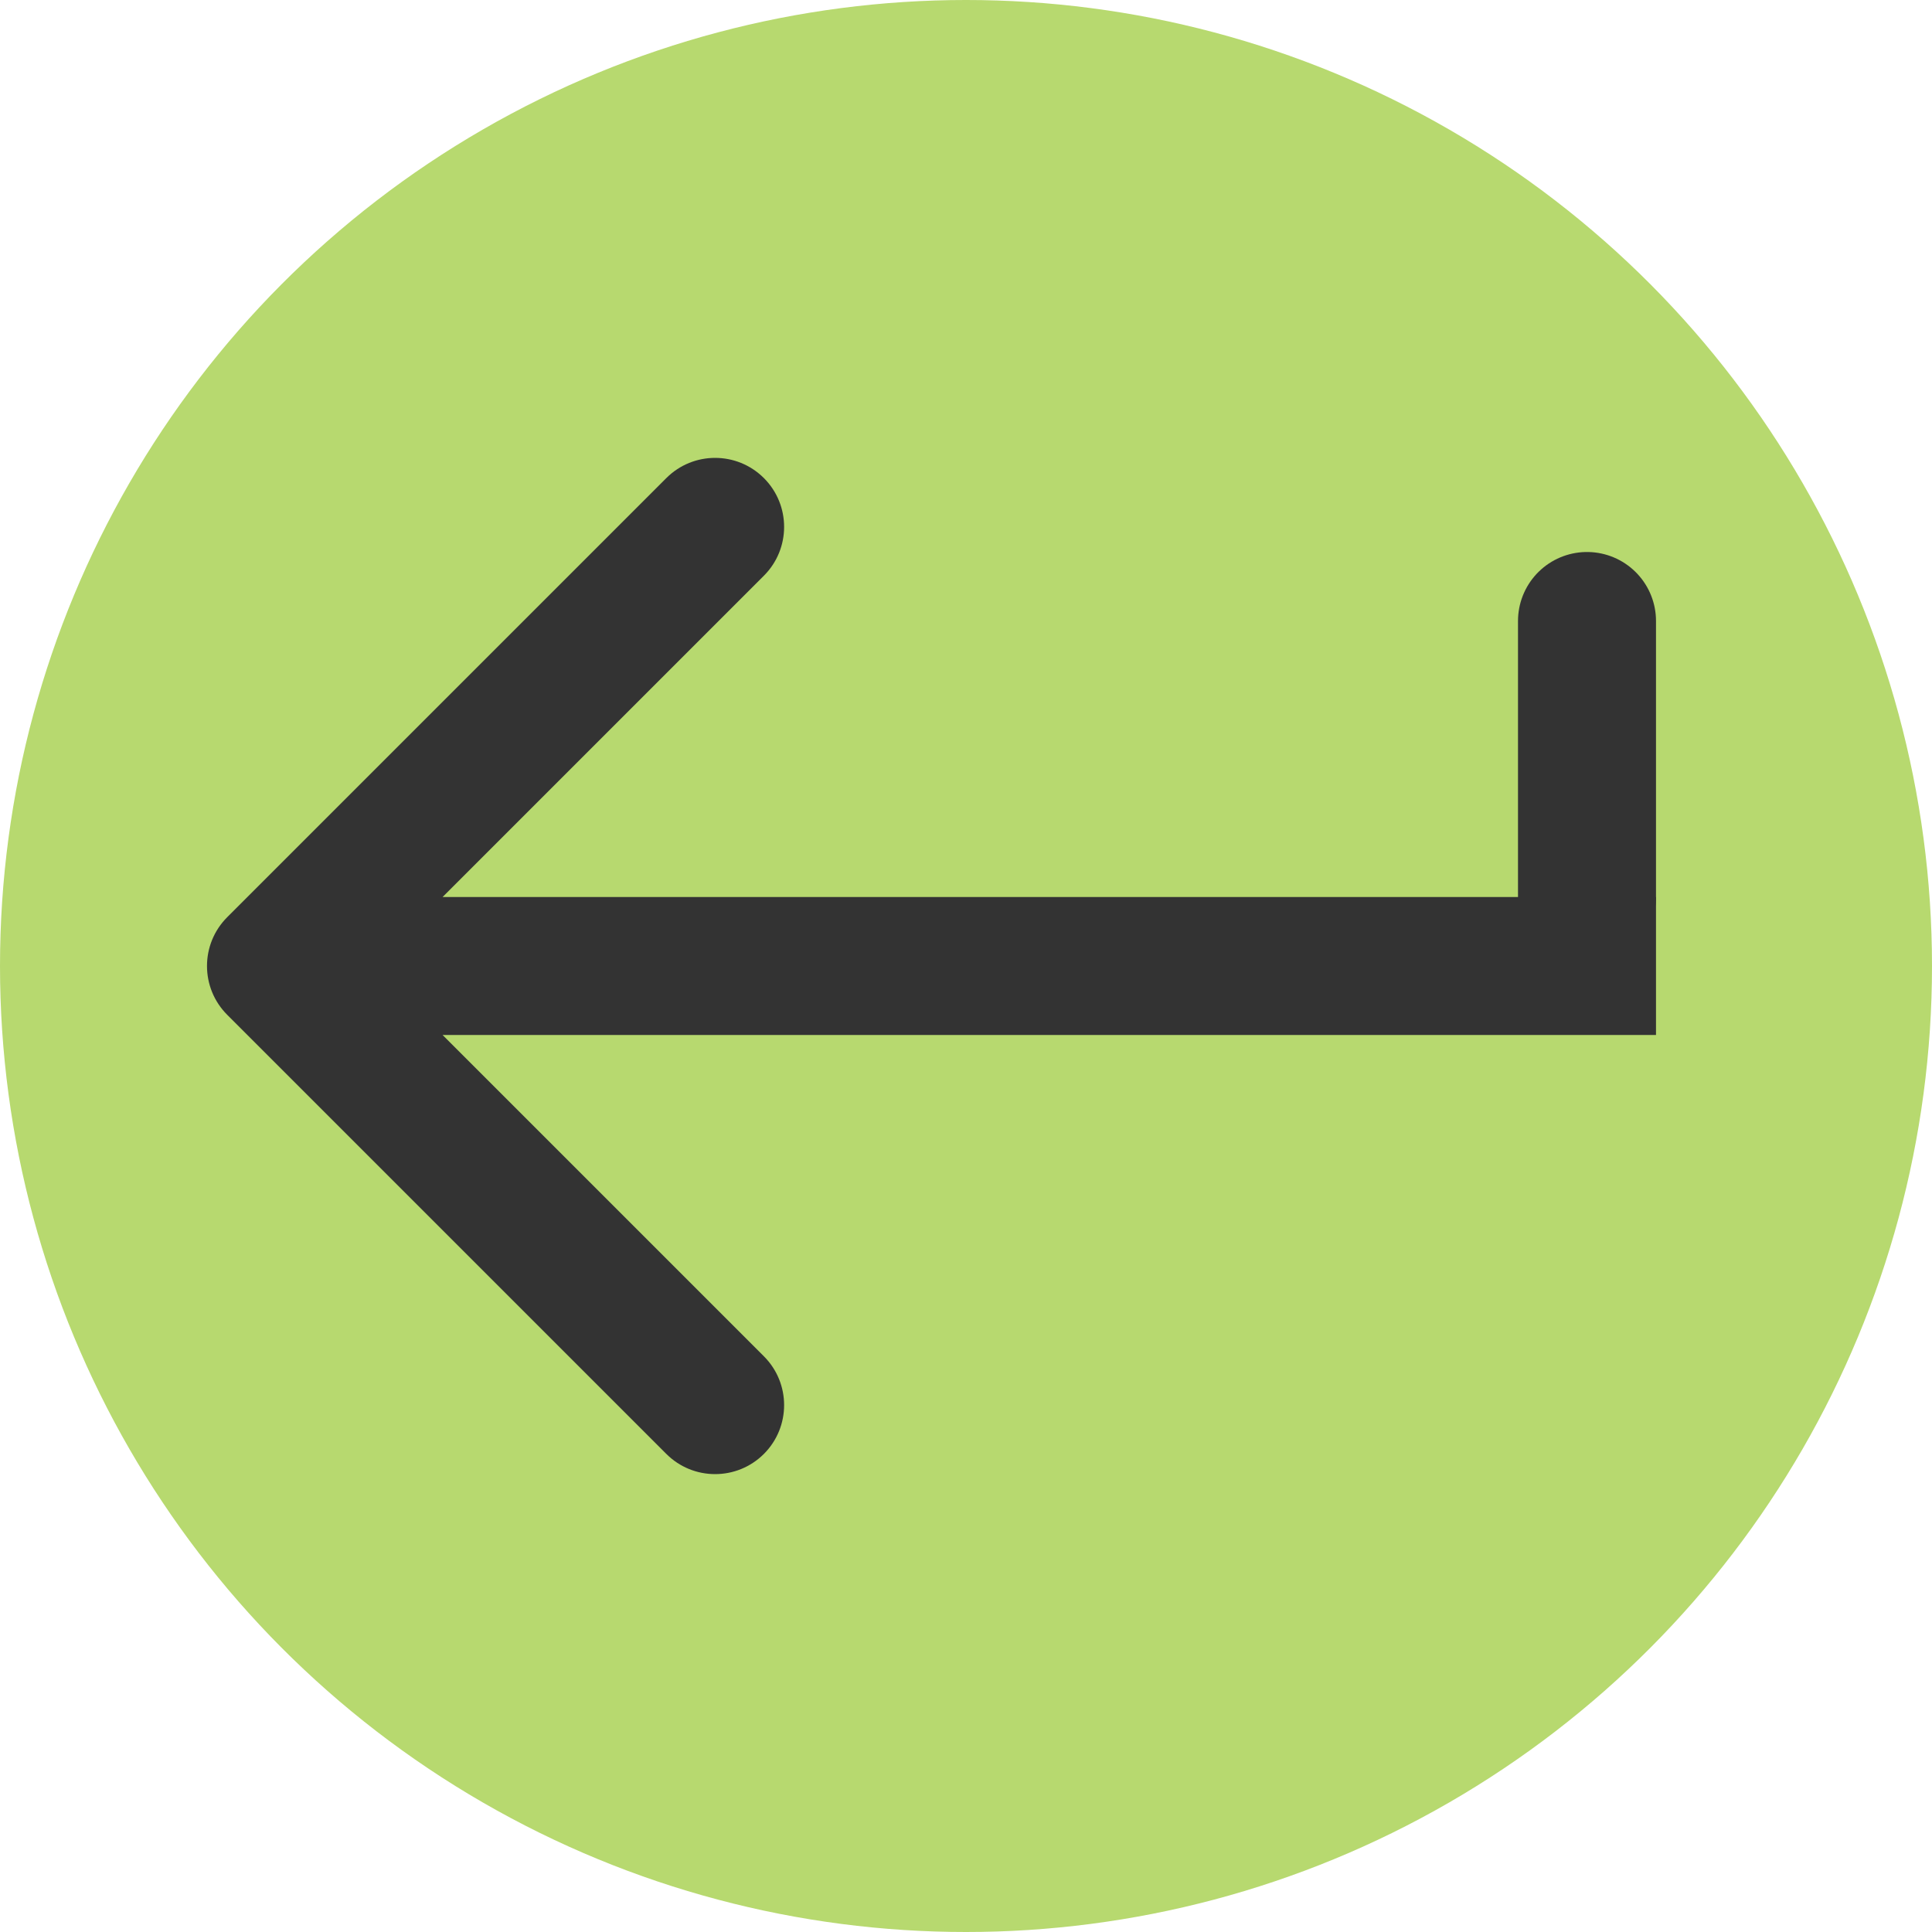 <svg width="70" height="70" viewBox="0 0 70 70" fill="none" xmlns="http://www.w3.org/2000/svg">
<circle cx="35" cy="35" r="35" fill="#B7D96F"/>
<path d="M8.232 33.232C7.256 34.209 7.256 35.791 8.232 36.768L24.142 52.678C25.118 53.654 26.701 53.654 27.678 52.678C28.654 51.701 28.654 50.118 27.678 49.142L13.536 35L27.678 20.858C28.654 19.882 28.654 18.299 27.678 17.322C26.701 16.346 25.118 16.346 24.142 17.322L8.232 33.232ZM60 32.5L10 32.5V37.5L60 37.5V32.5Z" fill="#333333"/>
<line x1="57.5" y1="32.5" x2="57.5" y2="22.5" stroke="#333333" stroke-width="5" stroke-linecap="round" stroke-linejoin="round"/>
</svg>
